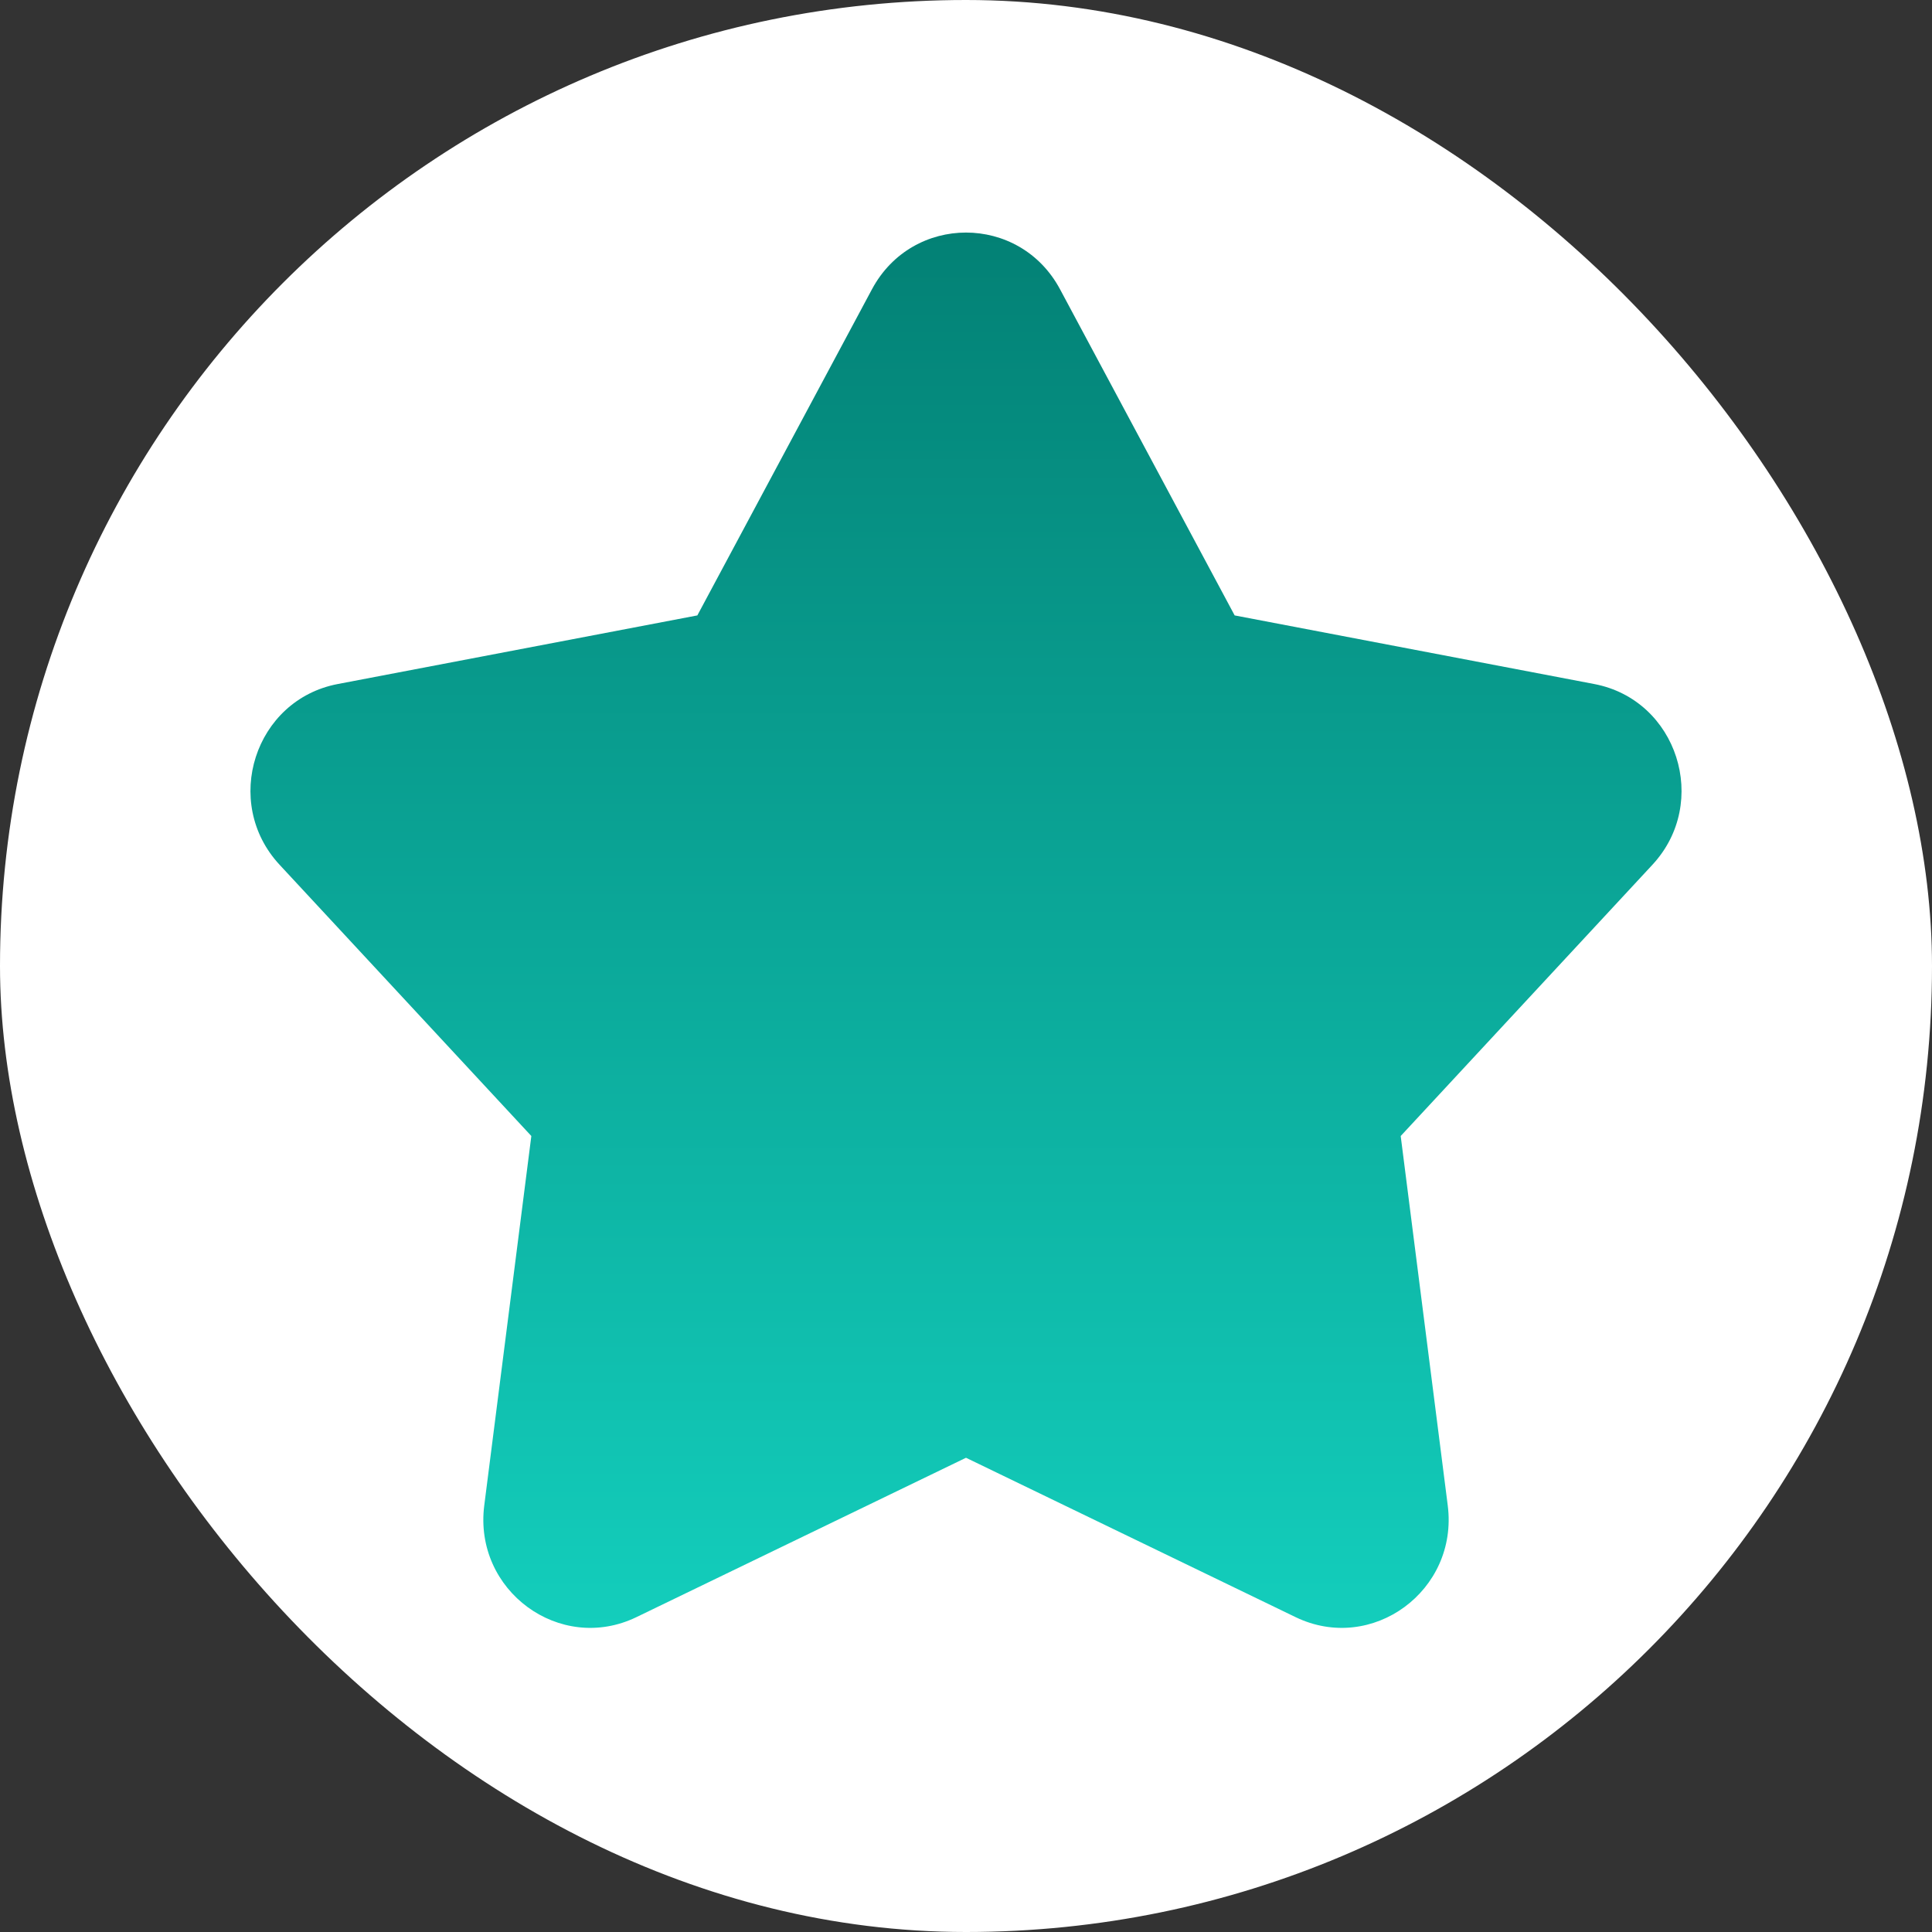 <svg width="54" height="54" viewBox="0 0 54 54" fill="none" xmlns="http://www.w3.org/2000/svg">
<rect x="0" y="0" width="54" height="54" fill="#333333" stroke="none"/>
<rect width="54" height="54" rx="27" fill="white"/>
<path d="M24.372 8.085C25.503 5.972 28.497 5.972 29.628 8.085L34.509 17.201L44.561 19.119C46.881 19.562 47.803 22.427 46.186 24.17L39.15 31.752L40.465 42.078C40.768 44.458 38.349 46.233 36.211 45.199L27 40.745L17.789 45.199C15.651 46.233 13.232 44.458 13.535 42.078L14.851 31.752L7.814 24.17C6.197 22.427 7.119 19.562 9.439 19.119L19.491 17.201L24.372 8.085Z" fill="url(#paint0_linear_1098_3120)"/>
<defs>
<linearGradient id="paint0_linear_1098_3120" x1="27" y1="6.5" x2="27" y2="45.5" gradientUnits="userSpaceOnUse">
<stop stop-color="#038175"/>
<stop offset="1" stop-color="#13CEBC"/>
</linearGradient>
</defs>
</svg>
